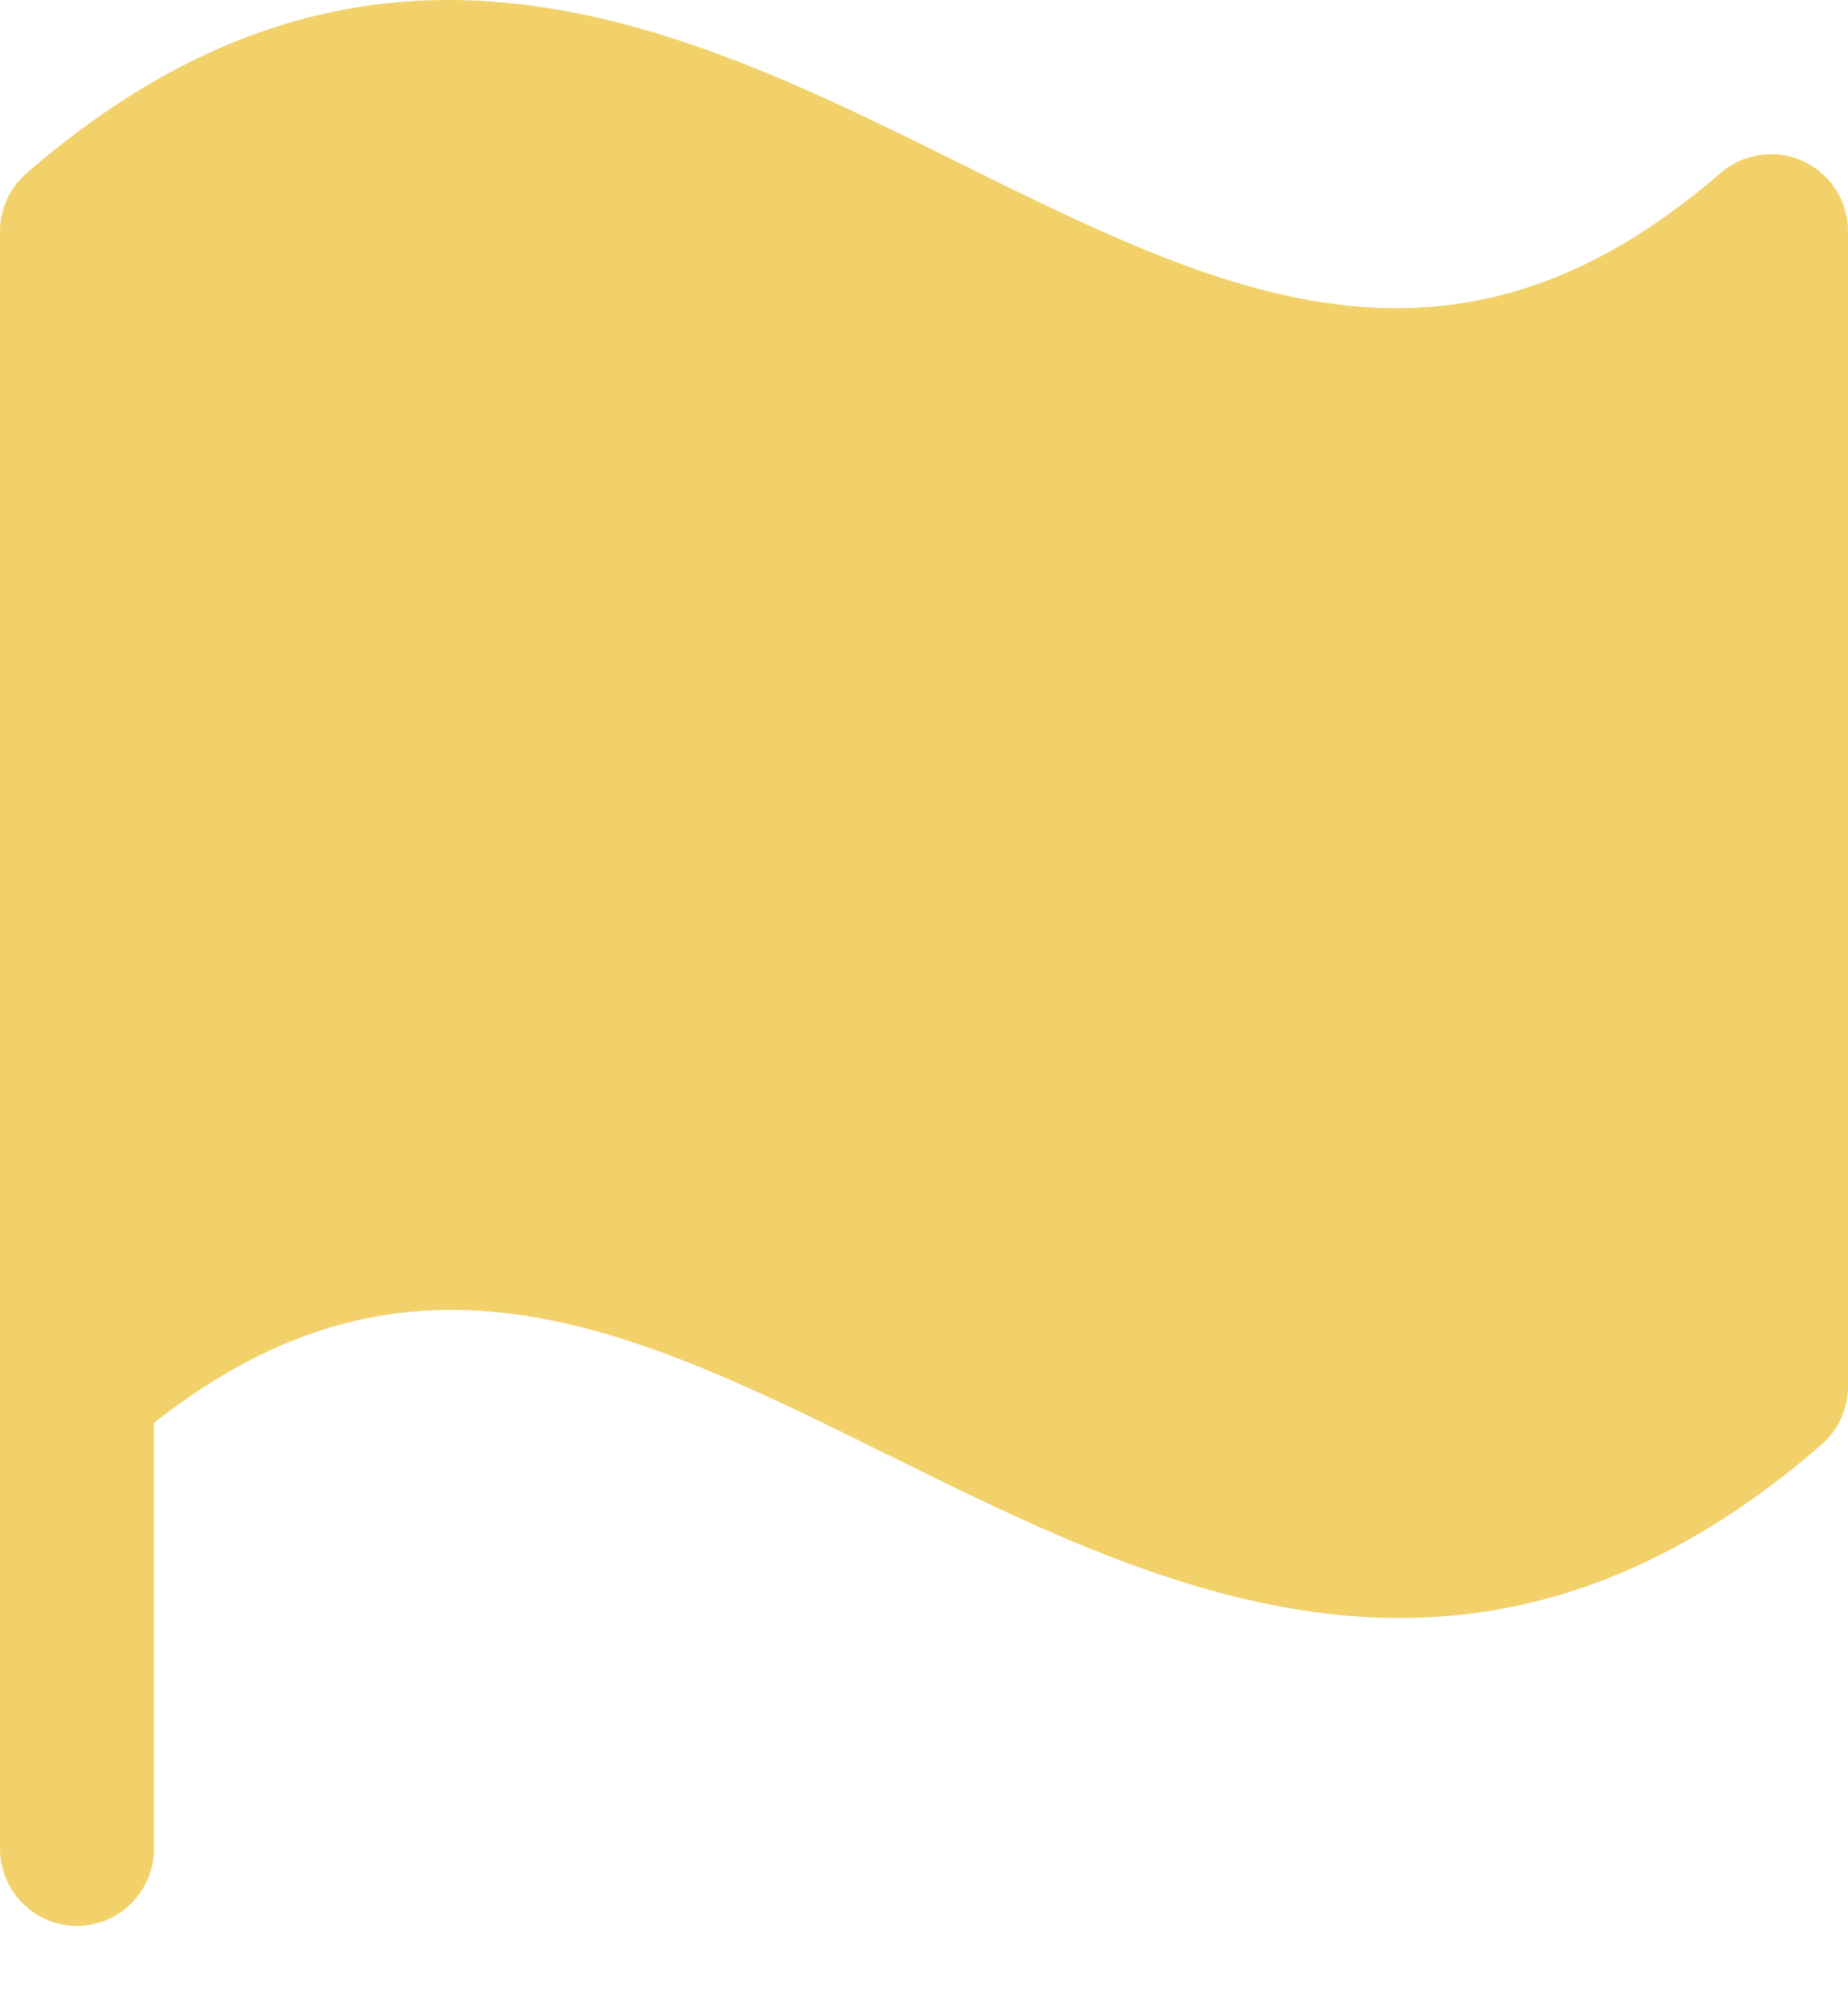 <svg width="12" height="13" viewBox="0 0 12 13" fill="none" xmlns="http://www.w3.org/2000/svg">
<path d="M0.046 1.293C0.075 1.228 0.119 1.171 0.172 1.124C2.423 -0.826 4.441 0.172 6.221 1.054C7.939 1.905 9.421 2.638 11.171 1.124C11.243 1.061 11.332 1.02 11.427 1.006C11.522 0.992 11.619 1.005 11.706 1.045C11.793 1.084 11.868 1.148 11.92 1.229C11.972 1.309 12 1.403 12 1.499V9C12 9.071 11.984 9.141 11.954 9.206C11.925 9.271 11.881 9.328 11.828 9.375C10.873 10.203 9.96 10.5 9.089 10.5C7.907 10.5 6.804 9.954 5.78 9.448L5.777 9.447C4.116 8.624 2.674 7.911 1 9.234V11.998C1 12.13 0.947 12.257 0.853 12.351C0.76 12.445 0.633 12.498 0.5 12.498C0.367 12.498 0.24 12.445 0.146 12.351C0.053 12.257 0 12.13 0 11.998V1.499C0 1.428 0.016 1.358 0.046 1.293Z" fill="#F2D16B"/>
</svg>
